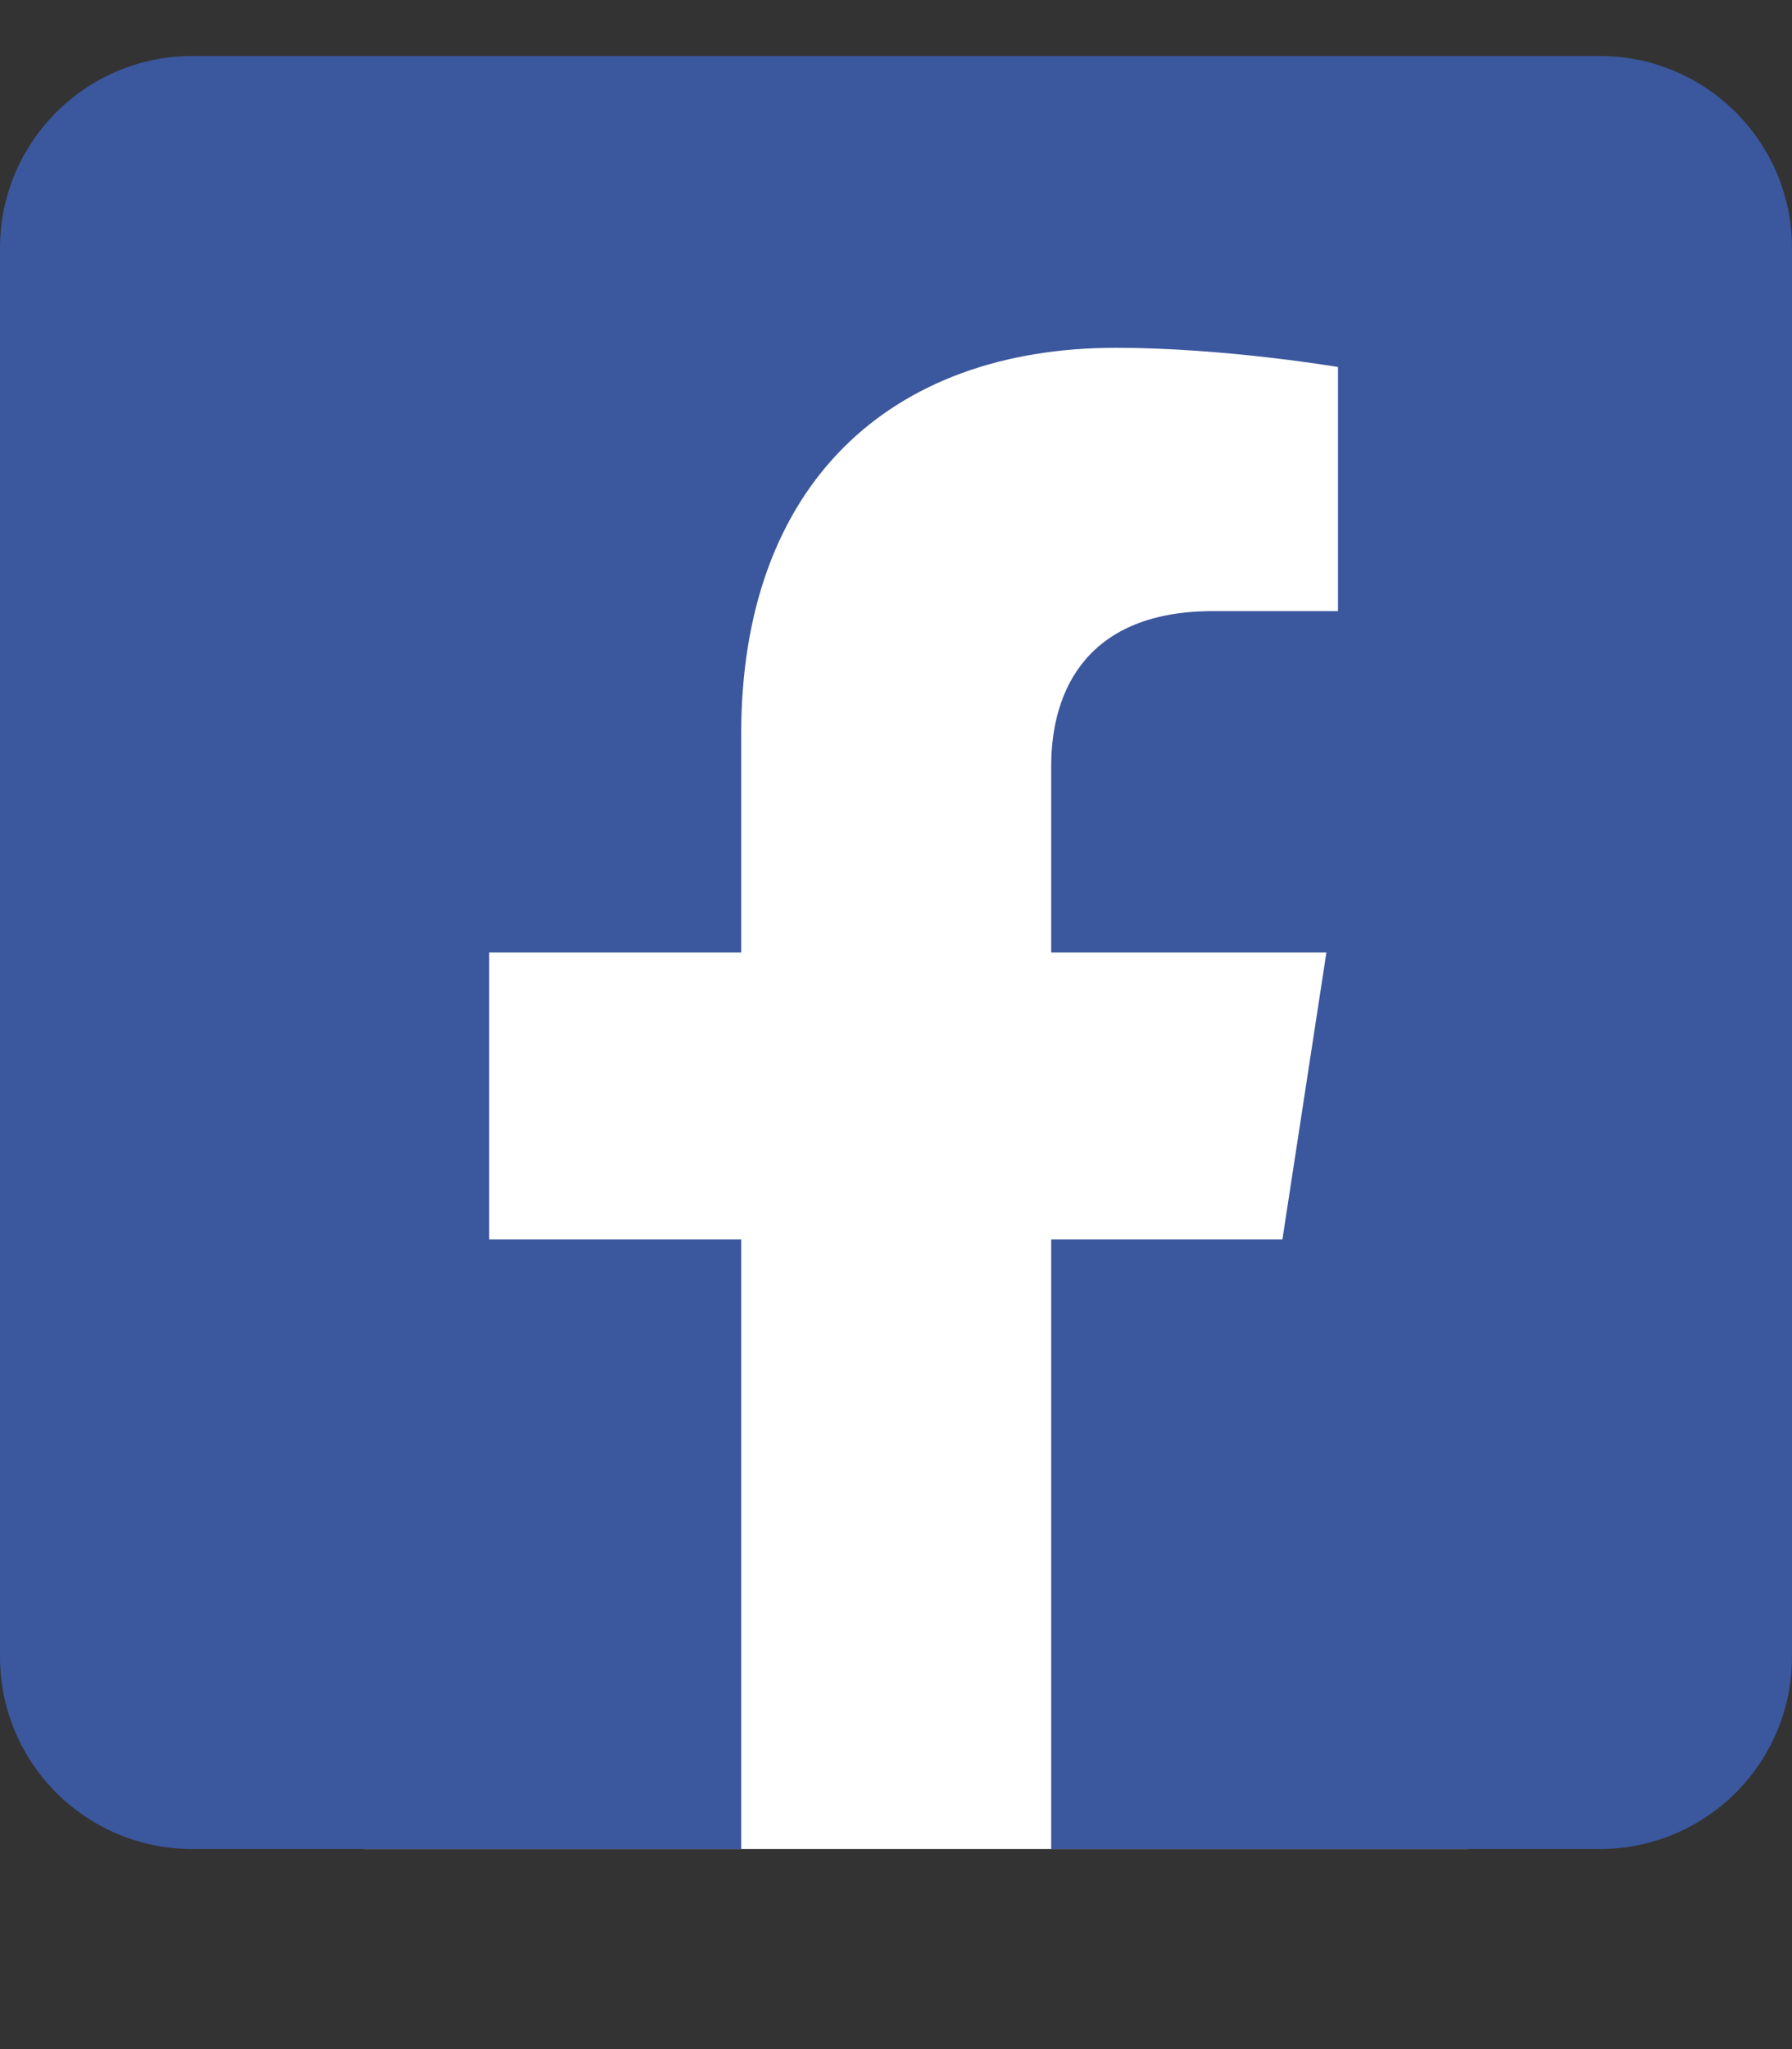 <?xml version="1.0" encoding="utf-8"?>
<!-- Generator: Adobe Illustrator 22.0.0, SVG Export Plug-In . SVG Version: 6.00 Build 0)  -->
<svg version="1.1" id="Layer_1" focusable="false" xmlns="http://www.w3.org/2000/svg" xmlns:xlink="http://www.w3.org/1999/xlink"
	 x="0px" y="0px" viewBox="0 0 448 512" style="enable-background:new 0 0 448 512;" xml:space="preserve">
<rect x="0" y="0" width="448" height="512" fill="#333333" stroke="none"/>
<style type="text/css">
	.st0{fill:#FFFFFF;}
	.st1{fill:#3B579D;}
</style>
<rect x="91" y="80" class="st0" width="276" height="382"/>
<path class="st1" d="M400,14H48C21.5,14,0,35.5,0,62v352c0,26.5,21.5,48,48,48h137.3V309.7h-63V238h63v-54.6
	c0-62.2,37-96.5,93.7-96.5c27.1,0,55.5,4.8,55.5,4.8v61h-31.3c-30.8,0-40.4,19.1-40.4,38.7V238h68.8l-11,71.7h-57.8V462H400
	c26.5,0,48-21.5,48-48V62C448,35.5,426.5,14,400,14z"/>
</svg>
